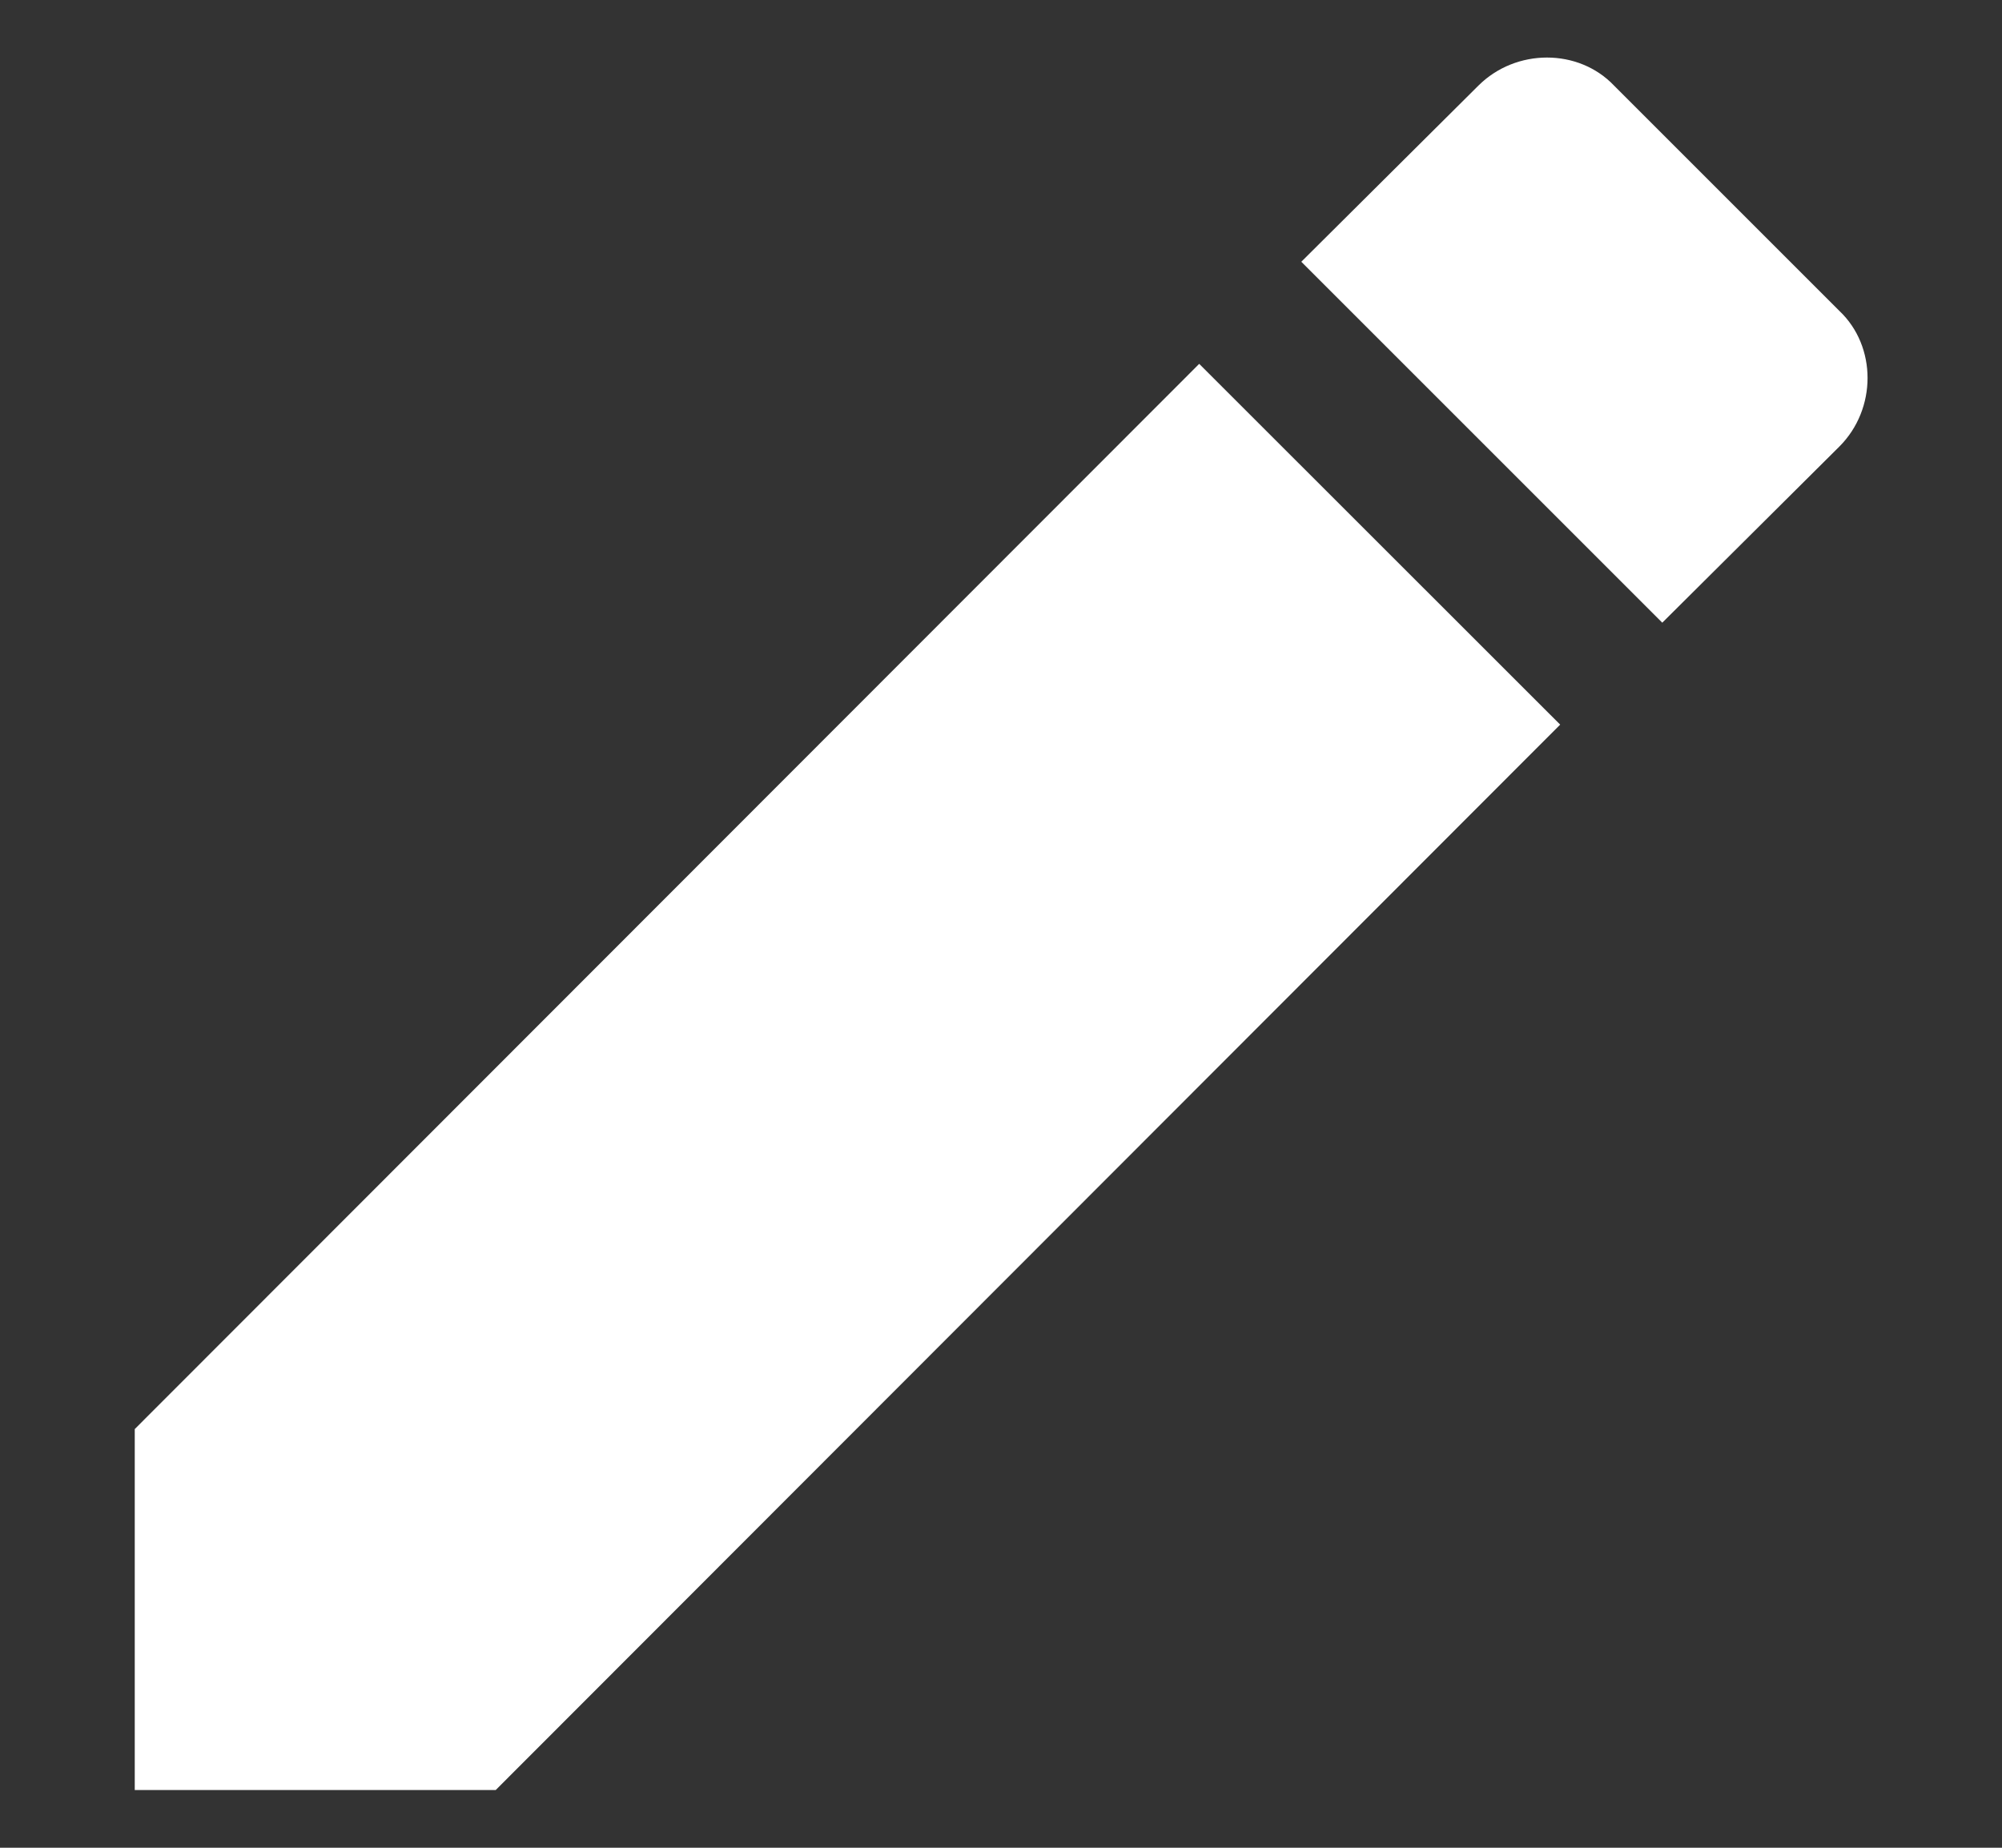 <svg width="13" height="12" viewBox="0 0 13 12" fill="none" xmlns="http://www.w3.org/2000/svg">
<rect x="0" y="0" width="13" height="12" fill="#333333" stroke="none"/>
<path d="M11.944 2.9C12.188 2.656 12.188 2.25 11.944 2.019L10.481 0.556C10.25 0.313 9.844 0.313 9.6 0.556L8.45 1.7L10.794 4.044M0.875 9.281V11.625H3.219L10.131 4.706L7.787 2.363L0.875 9.281Z" fill="white"/>
</svg>
